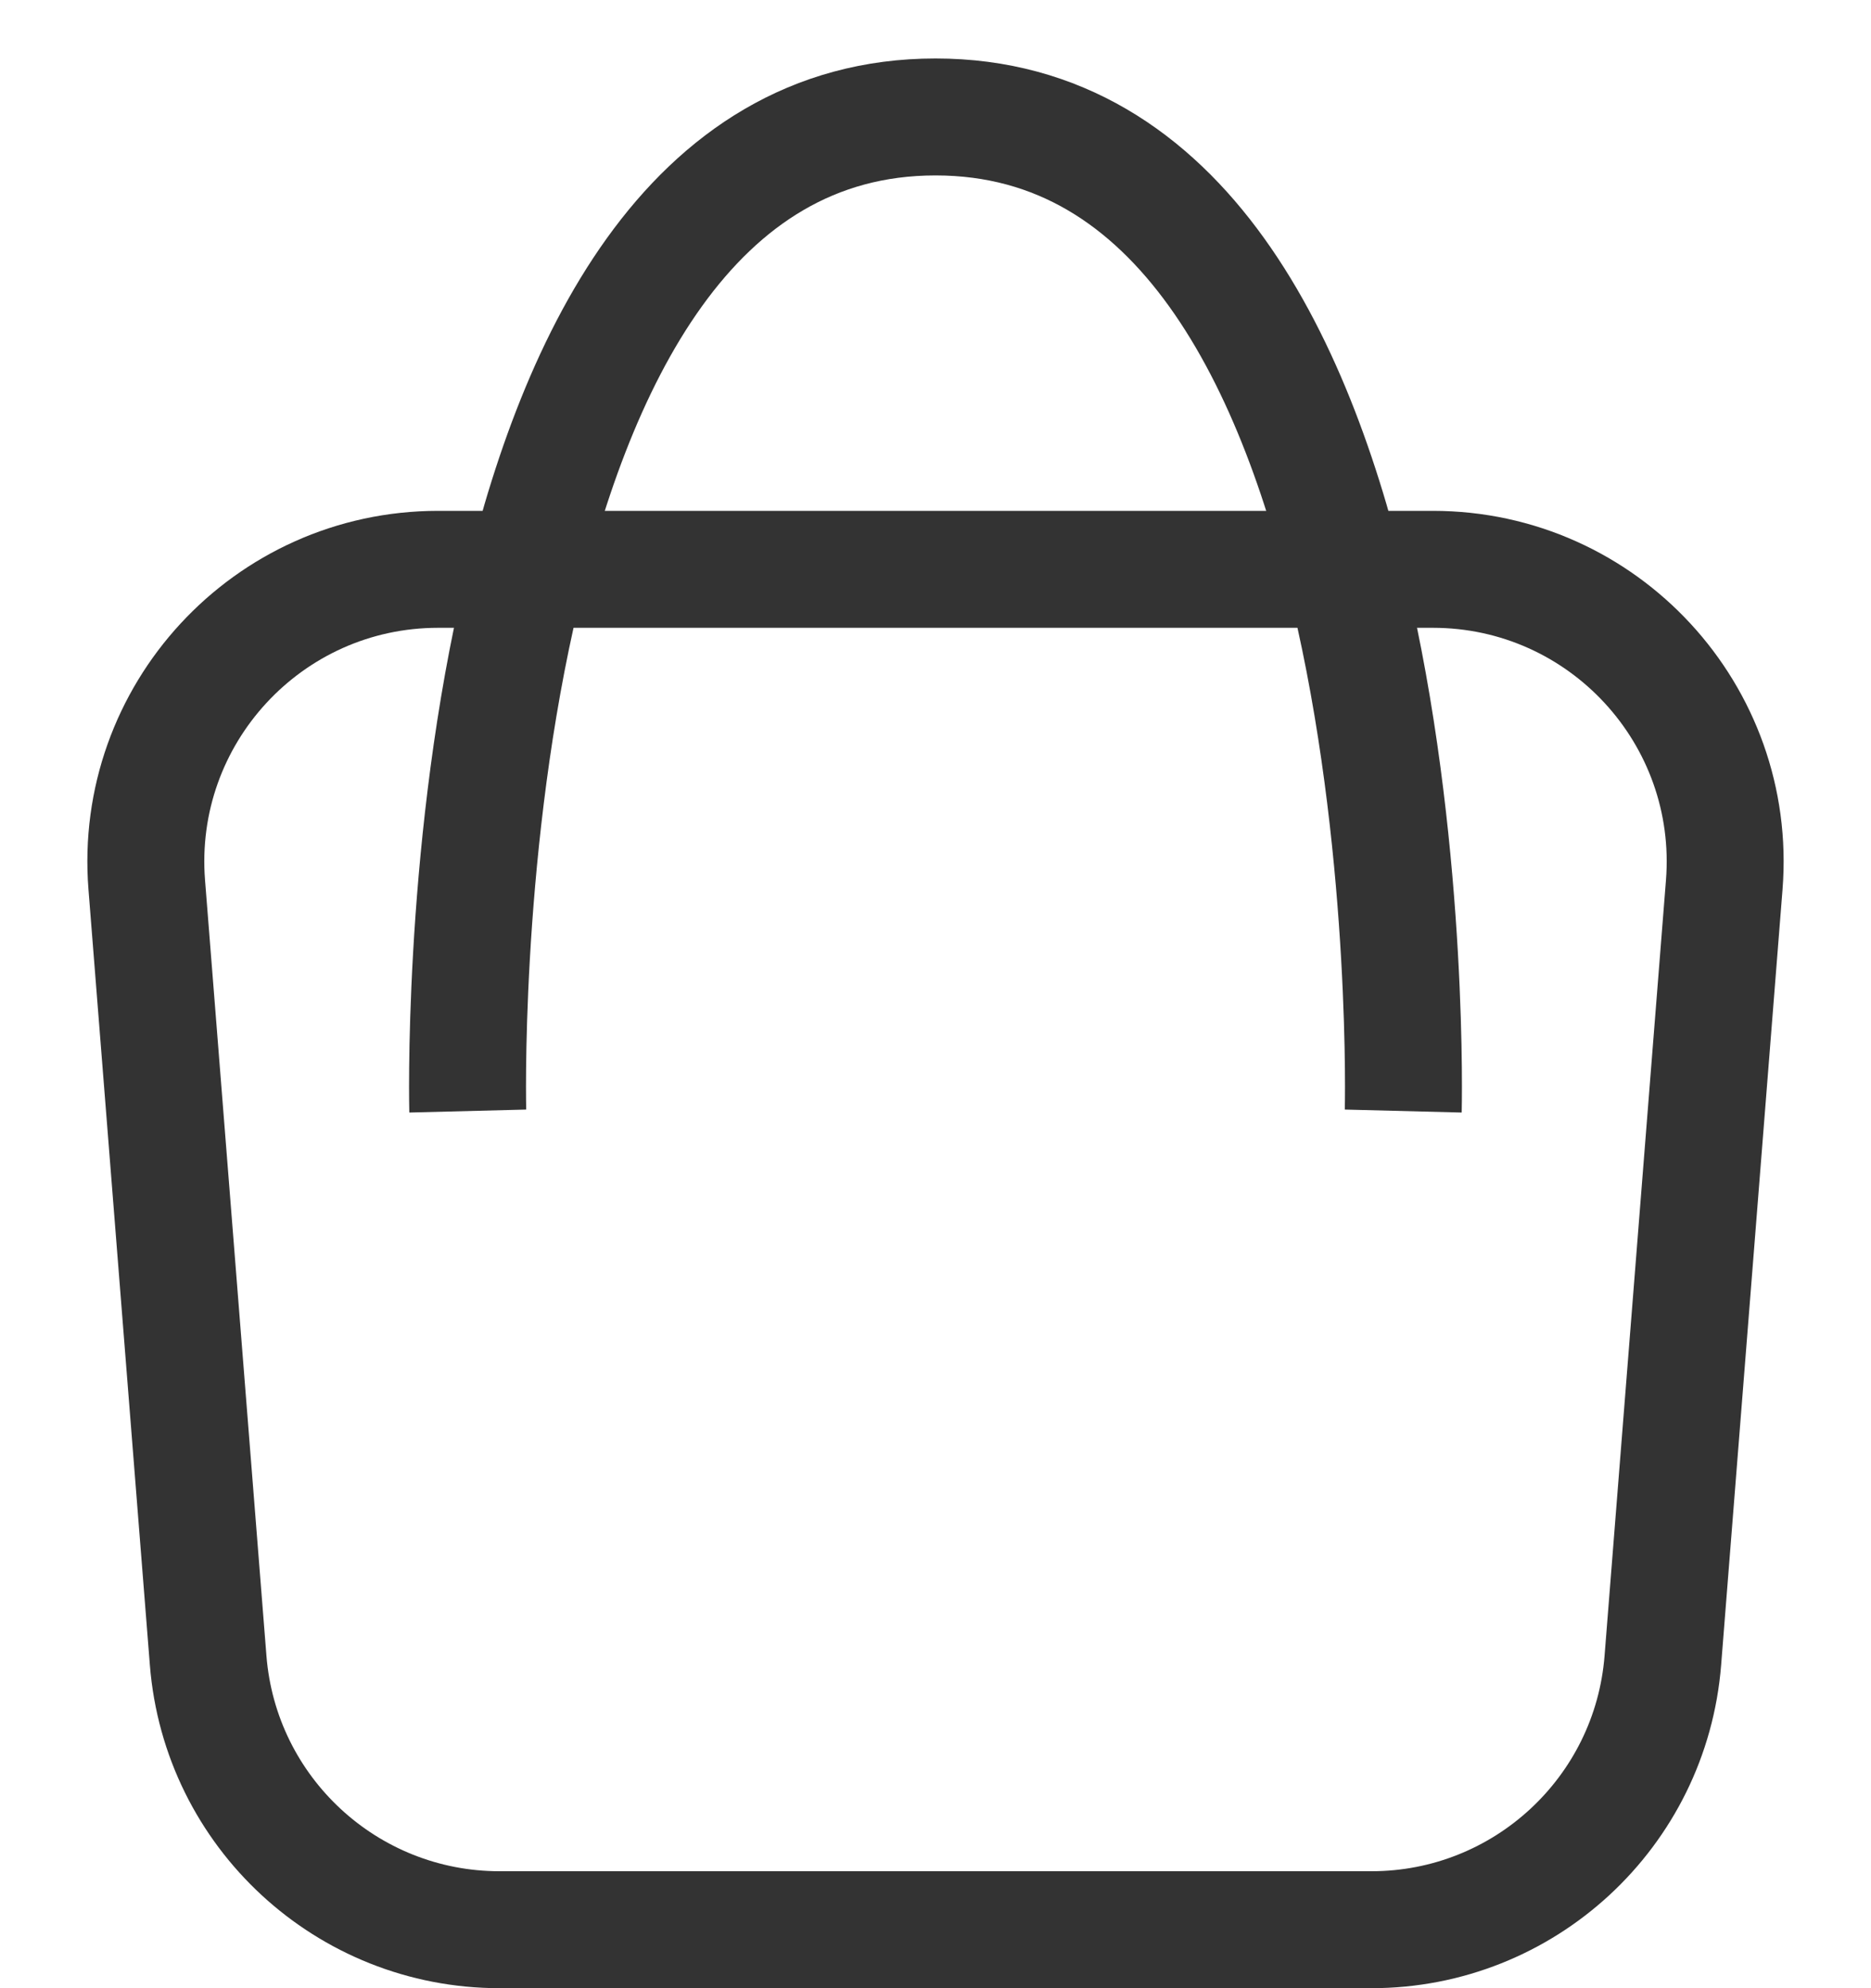 <svg width="16" height="17" viewBox="0 0 16 17" fill="none" xmlns="http://www.w3.org/2000/svg">
<path d="M3.747 4.868H12.253C13.712 4.868 14.86 6.112 14.745 7.566L14.22 14.197C14.117 15.497 13.032 16.5 11.728 16.5H4.272C2.968 16.5 1.883 15.497 1.78 14.197L1.255 7.566C1.14 6.112 2.288 4.868 3.747 4.868Z" stroke="#333333"/>
<path d="M4 9.5C4 9.5 3.783 1 8 1C12.217 1 12 9.5 12 9.5" stroke="#333333"/>
</svg>
